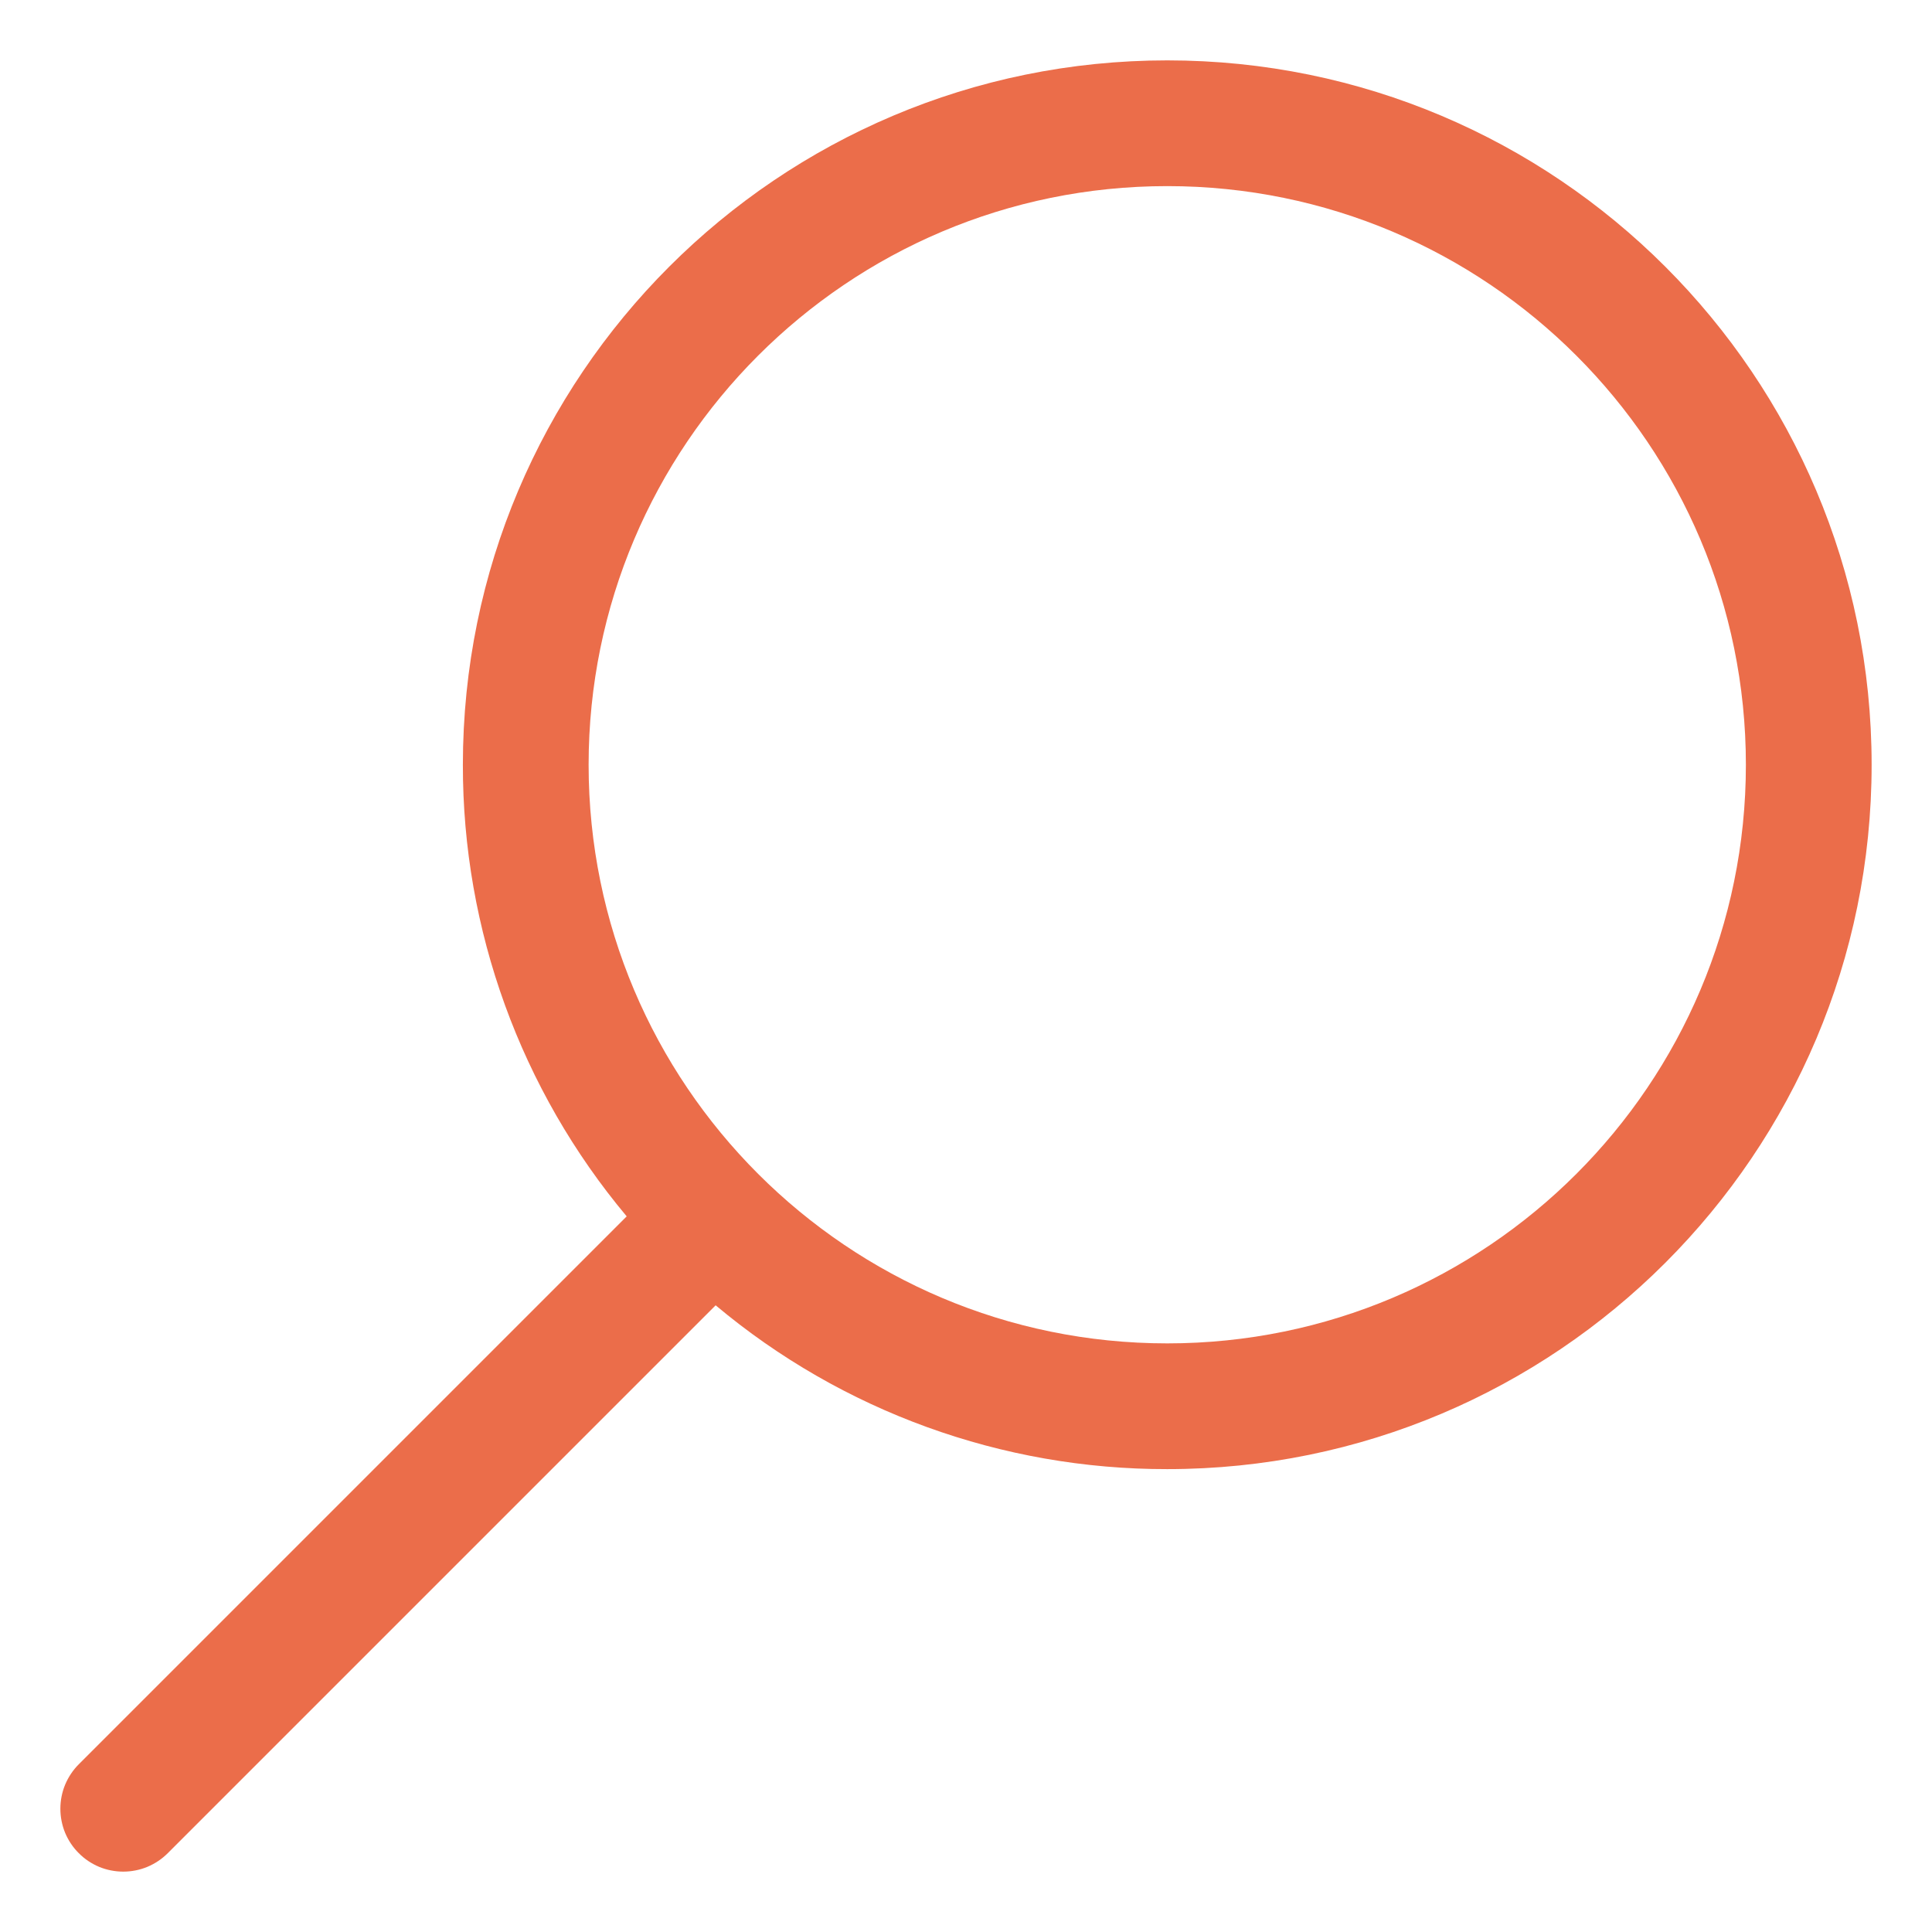 <svg width="24" height="24" viewBox="0 0 24 24" fill="none" xmlns="http://www.w3.org/2000/svg">
<path d="M14.5 0.75C19.332 0.75 23.25 4.668 23.25 9.5C23.25 14.332 19.332 18.25 14.5 18.25C12.449 18.253 10.462 17.533 8.89 16.215L2.084 23.021C2.011 23.094 1.925 23.151 1.83 23.191C1.735 23.23 1.634 23.25 1.531 23.25C1.429 23.25 1.327 23.23 1.232 23.191C1.137 23.151 1.051 23.094 0.979 23.021C0.906 22.949 0.849 22.863 0.809 22.768C0.77 22.673 0.75 22.571 0.75 22.469C0.75 22.366 0.77 22.265 0.809 22.17C0.849 22.075 0.906 21.989 0.979 21.916L7.785 15.11C6.468 13.538 5.747 11.551 5.75 9.5C5.75 4.668 9.668 0.75 14.5 0.75ZM21.688 9.5C21.688 5.531 18.469 2.312 14.5 2.312C10.531 2.312 7.312 5.531 7.312 9.5C7.312 13.469 10.531 16.688 14.5 16.688C18.469 16.688 21.688 13.469 21.688 9.5Z" fill="#EB6D4A"/>
</svg>
